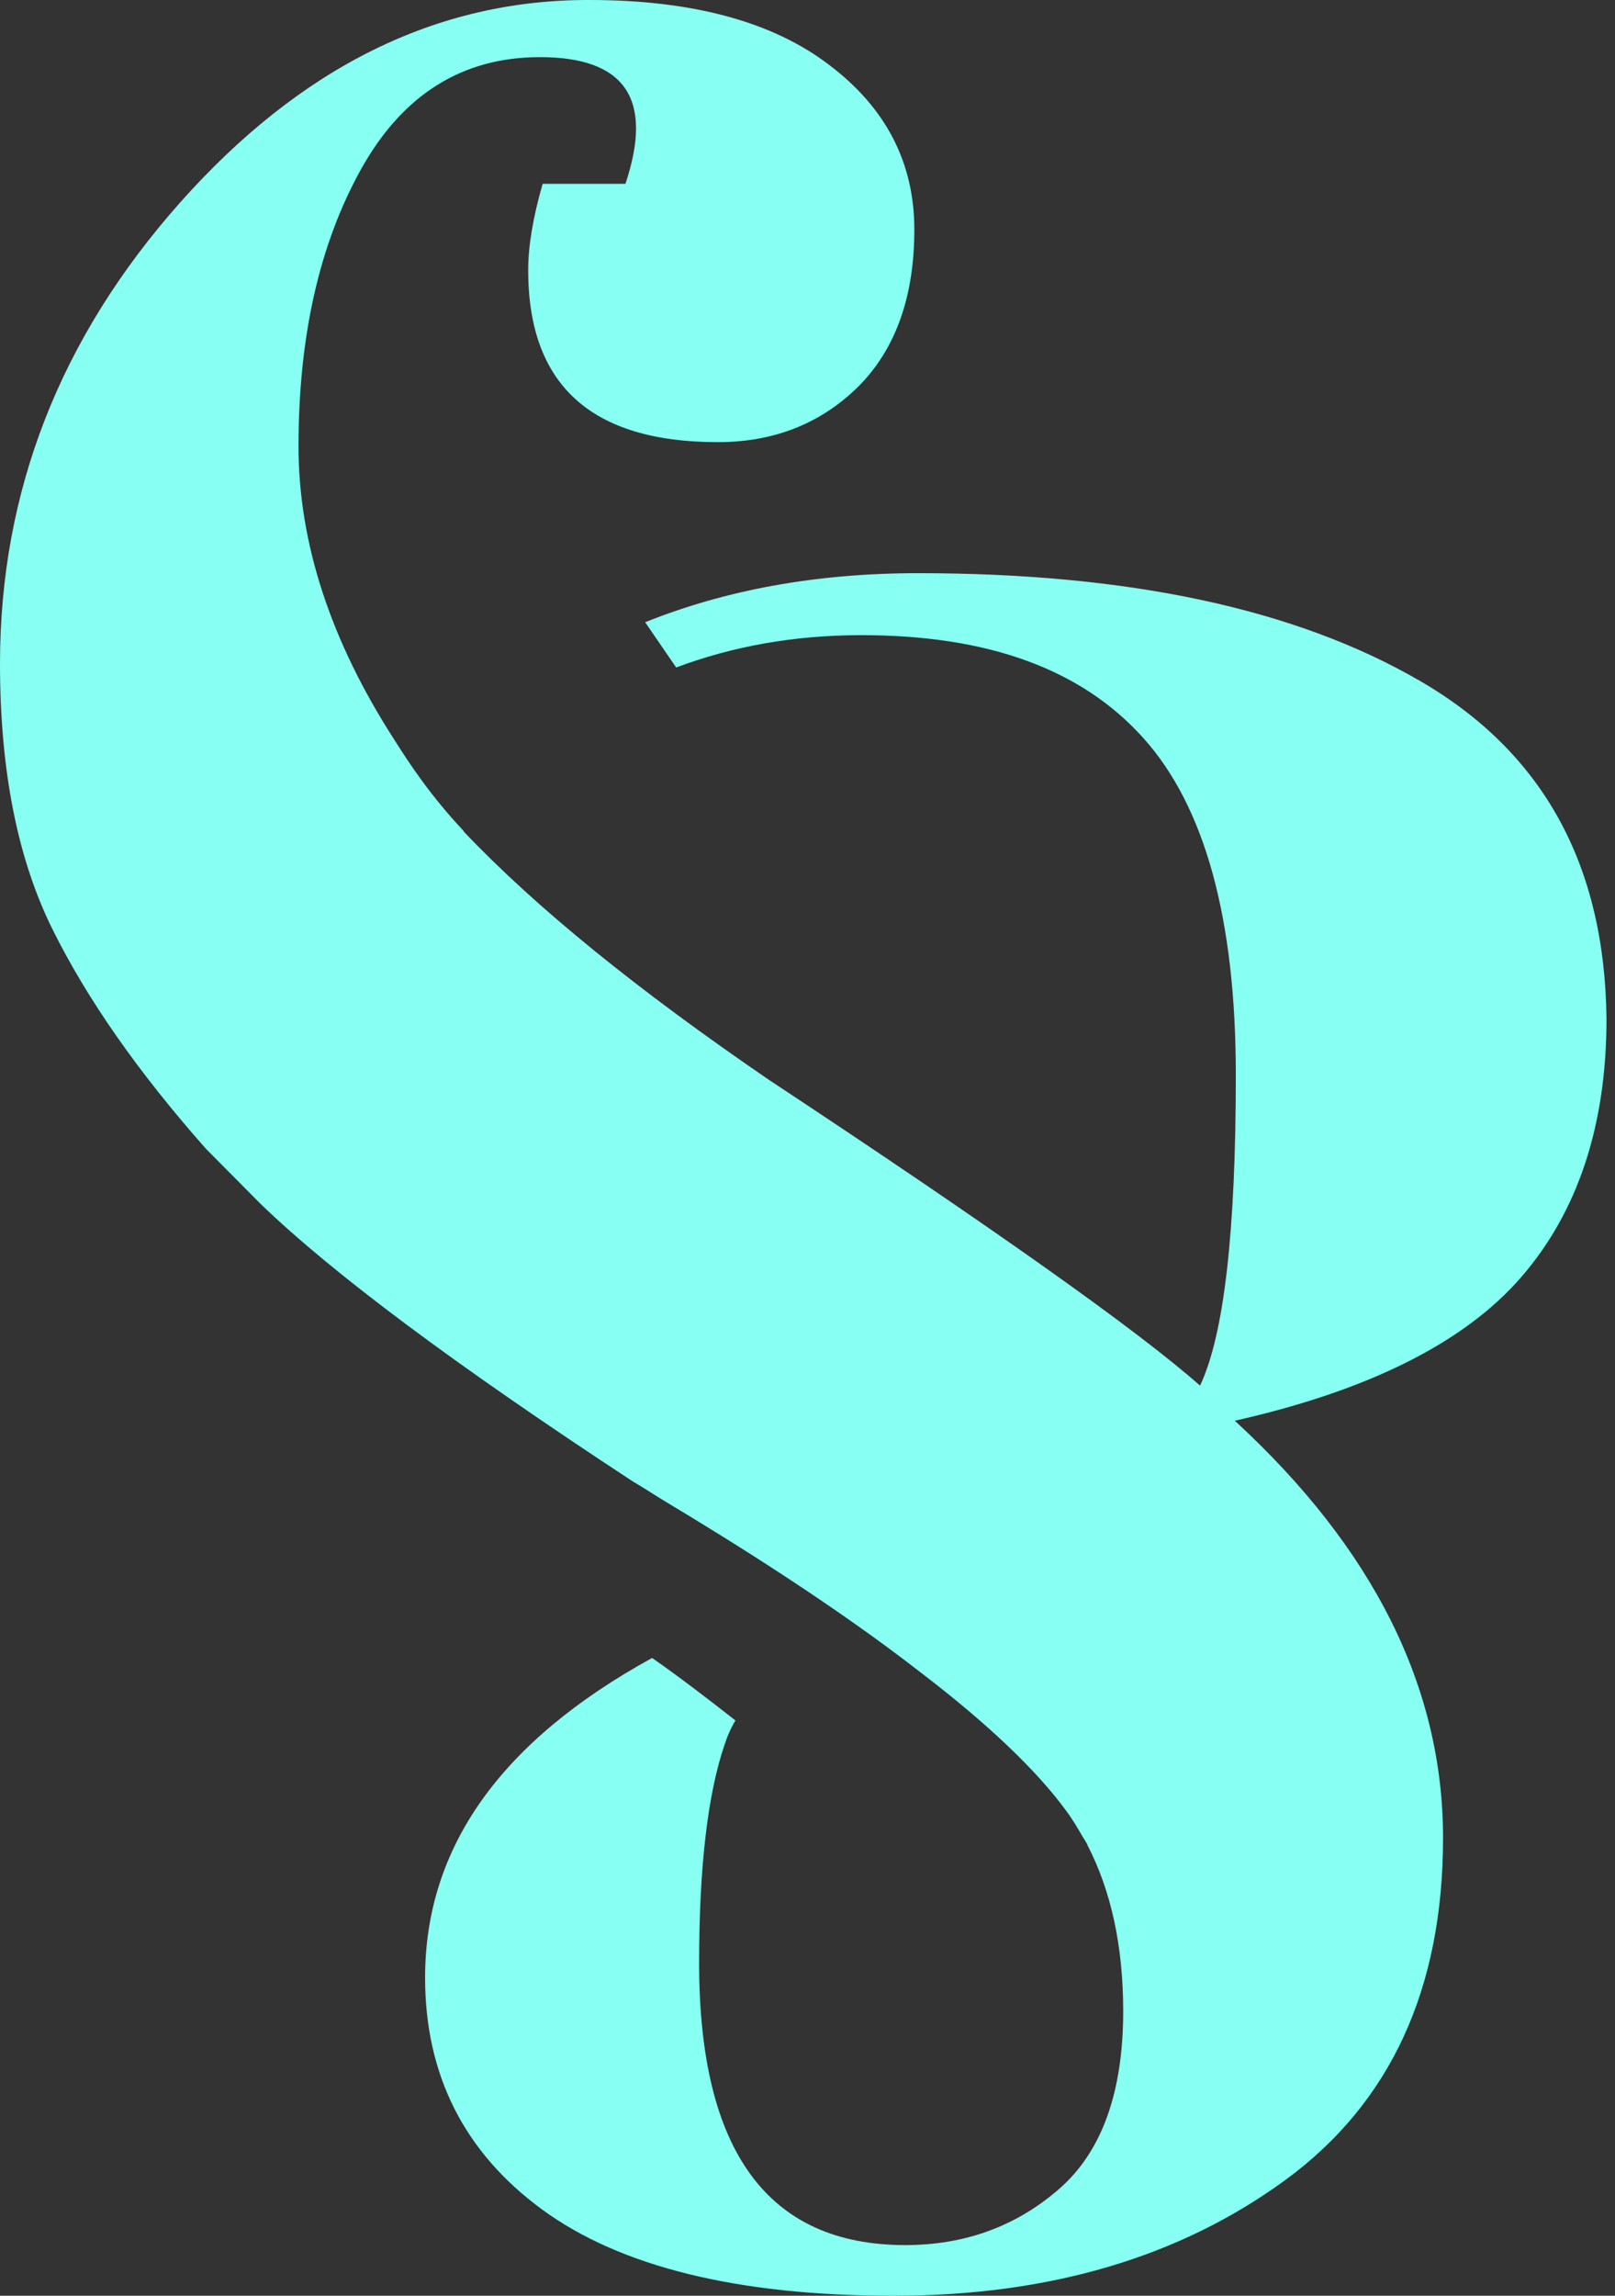 <svg width="19" height="27" viewBox="0 0 19 27" fill="none" xmlns="http://www.w3.org/2000/svg">
<rect x="0" y="0" width="19" height="27" fill="#333333" stroke="none"/>
<path d="M16.695 8.002C15.237 7.159 13.277 6.741 10.801 6.741C9.607 6.741 8.539 6.937 7.59 7.318L7.955 7.85C8.614 7.603 9.337 7.47 10.135 7.47C11.624 7.47 12.724 7.869 13.452 8.681C14.175 9.486 14.539 10.805 14.539 12.644C14.539 14.483 14.401 15.7 14.118 16.296C13.396 15.656 11.706 14.457 9.048 12.701C7.508 11.648 6.308 10.678 5.454 9.778C5.454 9.778 5.454 9.778 5.454 9.772C5.071 9.366 4.819 8.985 4.643 8.706C3.889 7.539 3.512 6.385 3.512 5.25C3.512 3.957 3.757 2.873 4.247 1.991C4.738 1.11 5.441 0.672 6.352 0.672C7.358 0.672 7.691 1.167 7.358 2.162H6.384C6.271 2.555 6.214 2.892 6.214 3.177C6.214 4.528 6.956 5.2 8.445 5.2C9.111 5.2 9.664 4.978 10.104 4.54C10.537 4.103 10.757 3.488 10.757 2.701C10.757 1.915 10.424 1.268 9.752 0.761C9.086 0.254 8.143 3.74476e-05 6.937 3.74476e-05C5.133 -0.006 3.531 0.793 2.117 2.384C0.704 3.976 0 5.783 0 7.806C0 9.061 0.207 10.101 0.616 10.926C1.024 11.75 1.627 12.612 2.425 13.513L3.066 14.159C3.921 14.984 5.378 16.068 7.439 17.419C7.578 17.501 7.703 17.584 7.829 17.66C8.652 18.154 9.821 18.884 10.832 19.67C11.637 20.285 12.202 20.83 12.541 21.293C12.617 21.395 12.68 21.502 12.742 21.61C12.749 21.616 12.749 21.623 12.755 21.629C12.768 21.648 12.78 21.674 12.793 21.693V21.699C13.075 22.244 13.214 22.897 13.214 23.652C13.214 24.609 12.962 25.307 12.46 25.744C11.957 26.182 11.354 26.404 10.65 26.404C9.035 26.404 8.225 25.301 8.225 23.088C8.225 21.965 8.325 21.109 8.52 20.532C8.552 20.431 8.595 20.329 8.652 20.234C8.306 19.962 7.98 19.714 7.672 19.499C5.894 20.475 5.001 21.724 5.001 23.259C5.001 24.4 5.46 25.313 6.377 25.985C7.295 26.658 8.677 27 10.512 27C12.353 27 13.886 26.543 15.124 25.637C16.362 24.73 16.977 23.386 16.977 21.616C16.977 19.847 16.16 18.211 14.527 16.709C16.104 16.354 17.229 15.789 17.895 15.022C18.561 14.255 18.9 13.24 18.9 11.985C18.881 10.177 18.159 8.846 16.695 8.002Z" fill="#87FFF2"/>
</svg>
